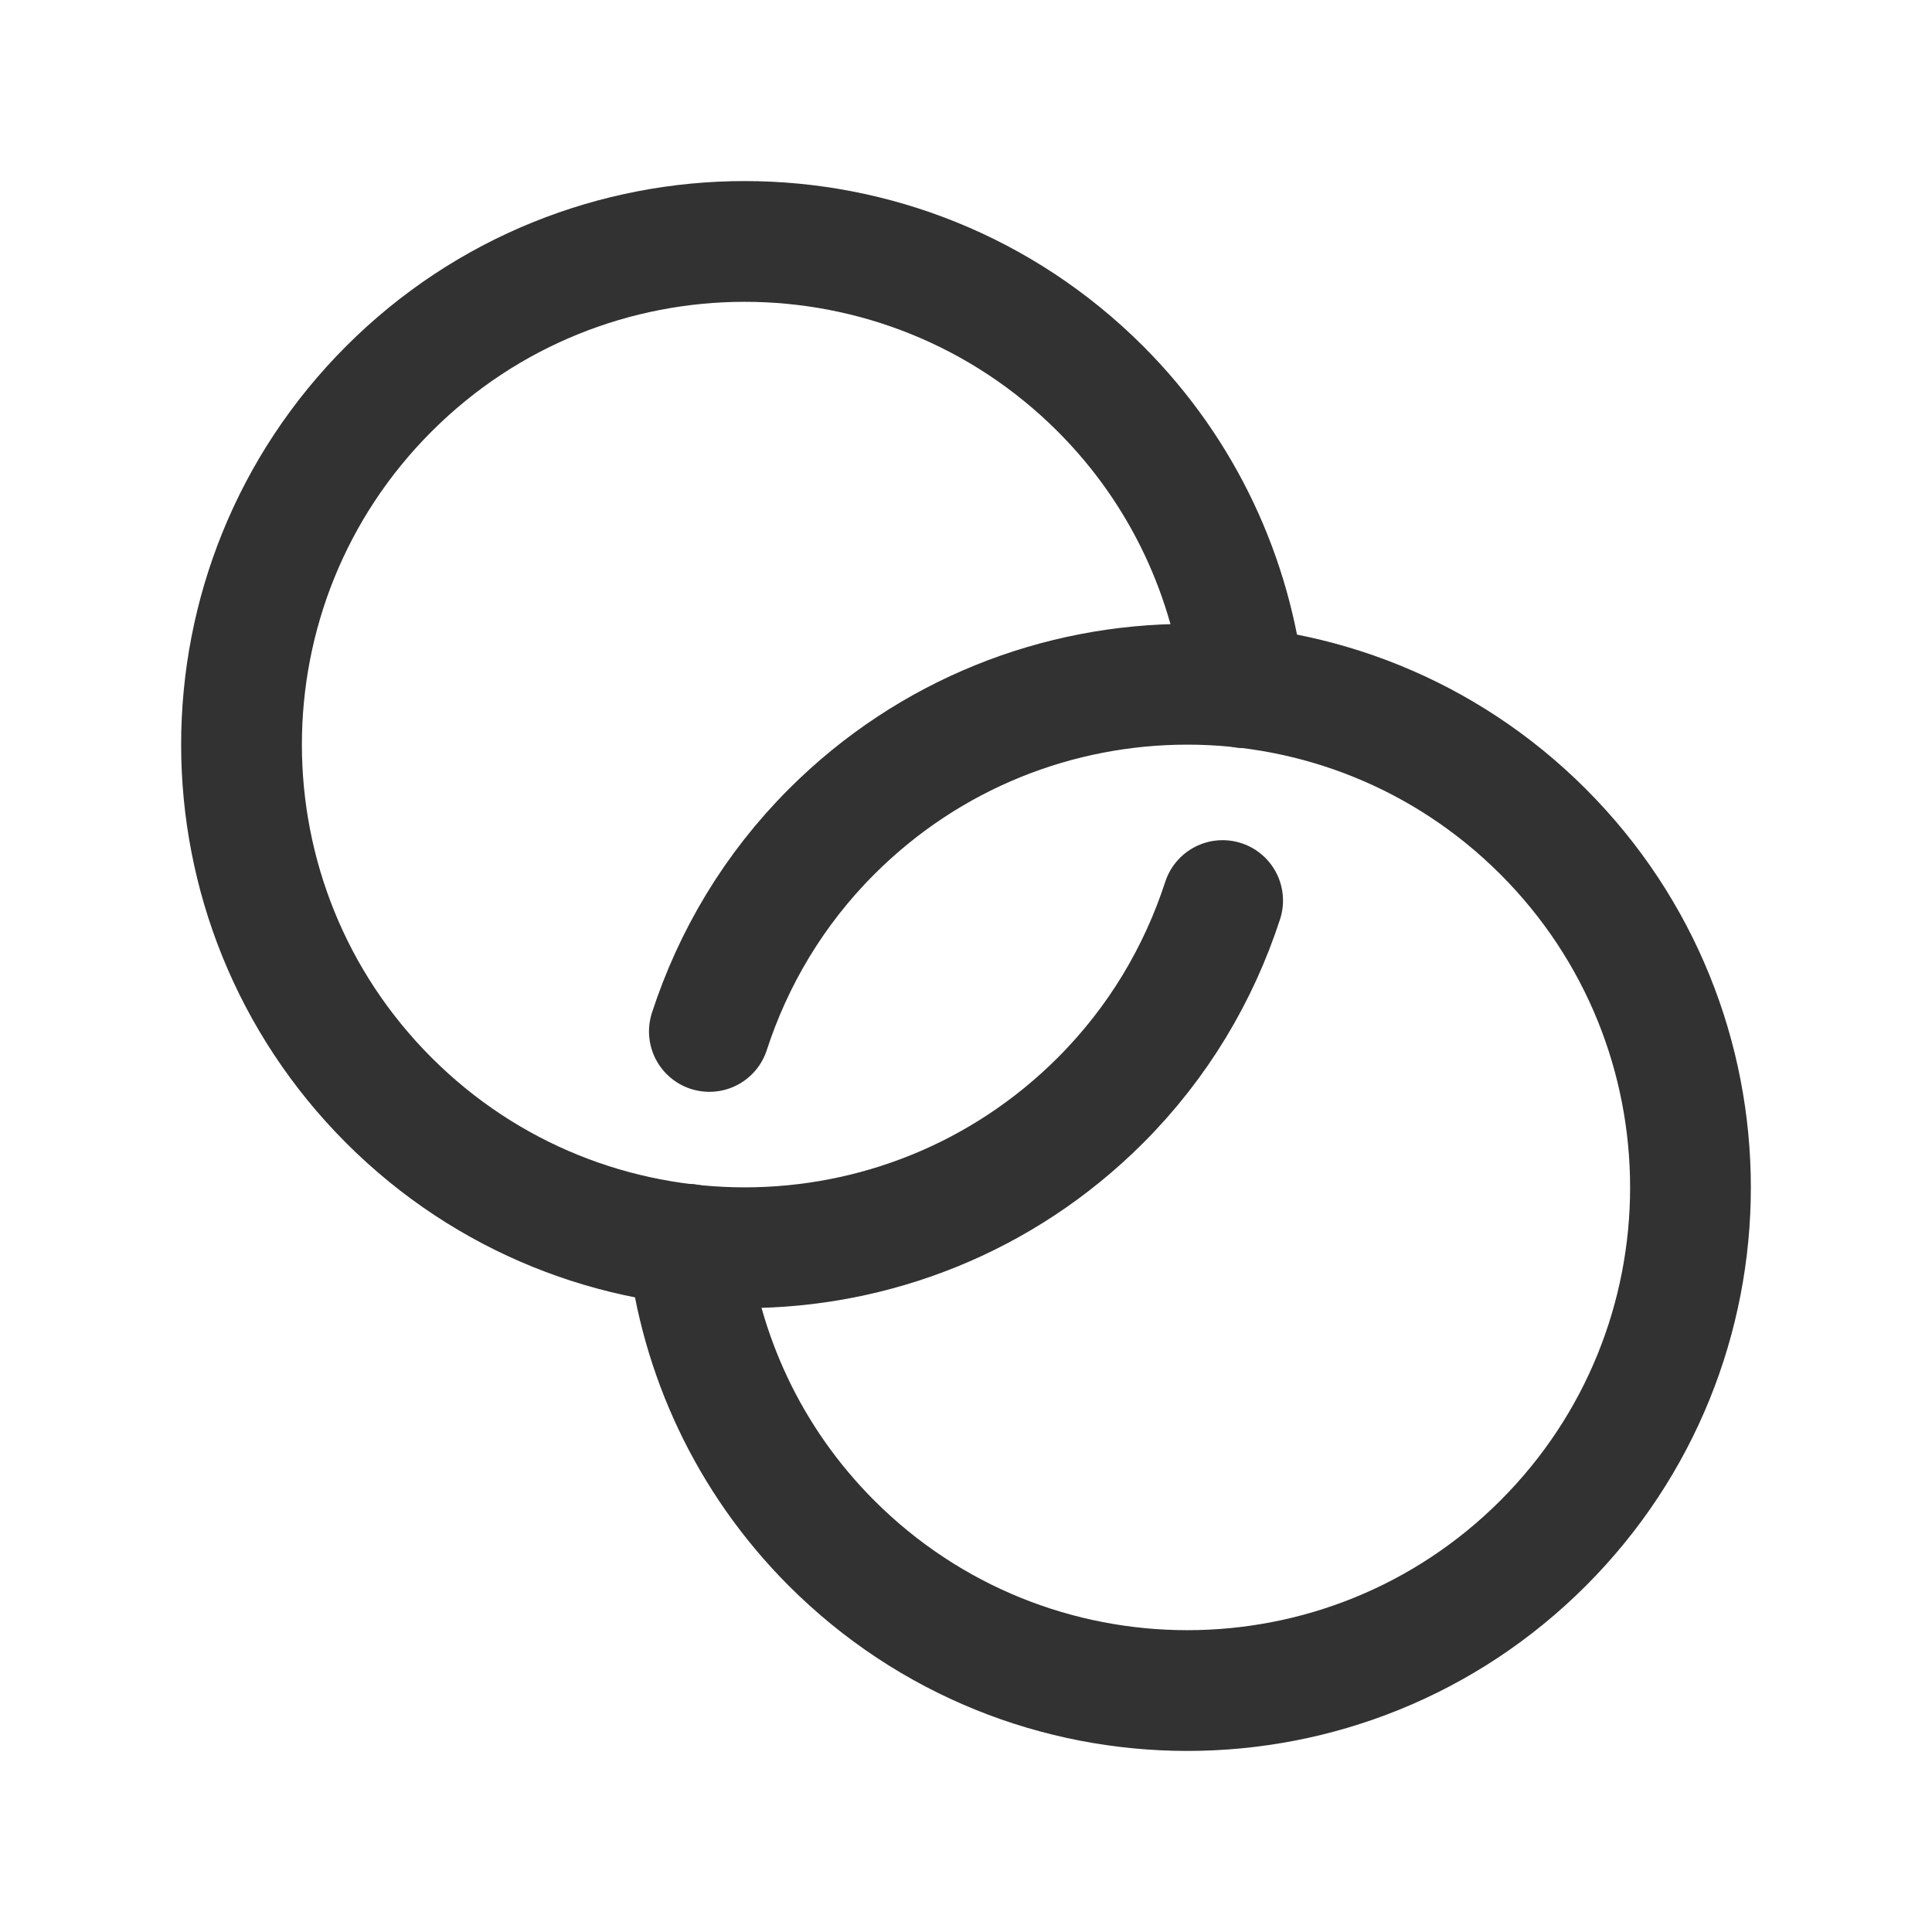 <?xml version="1.0" encoding="UTF-8"?><svg version="1.1" viewBox="0 0 24 24" xmlns="http://www.w3.org/2000/svg" xmlns:xlink="http://www.w3.org/1999/xlink"><g fill="none"><path d="M0 0h24v24h-24v-24Z"></path><path stroke="#323232" stroke-linecap="round" stroke-linejoin="round" stroke-width="1.5" d="M15.456 8.543c-.154-1.356-.746-2.672-1.786-3.713 -2.441-2.441-6.398-2.441-8.839 0 -2.441 2.441-2.441 6.398 0 8.839 2.441 2.441 6.398 2.441 8.839 0 .721-.721 1.223-1.575 1.518-2.482"></path><path stroke="#323232" stroke-linecap="round" stroke-linejoin="round" stroke-width="1.5" d="M8.544 15.457c.154 1.356.746 2.672 1.786 3.713 2.441 2.441 6.398 2.441 8.839 0 2.441-2.441 2.441-6.398 0-8.839 -2.441-2.441-6.398-2.441-8.839 0 -.721.721-1.223 1.575-1.518 2.482"></path></g></svg>
